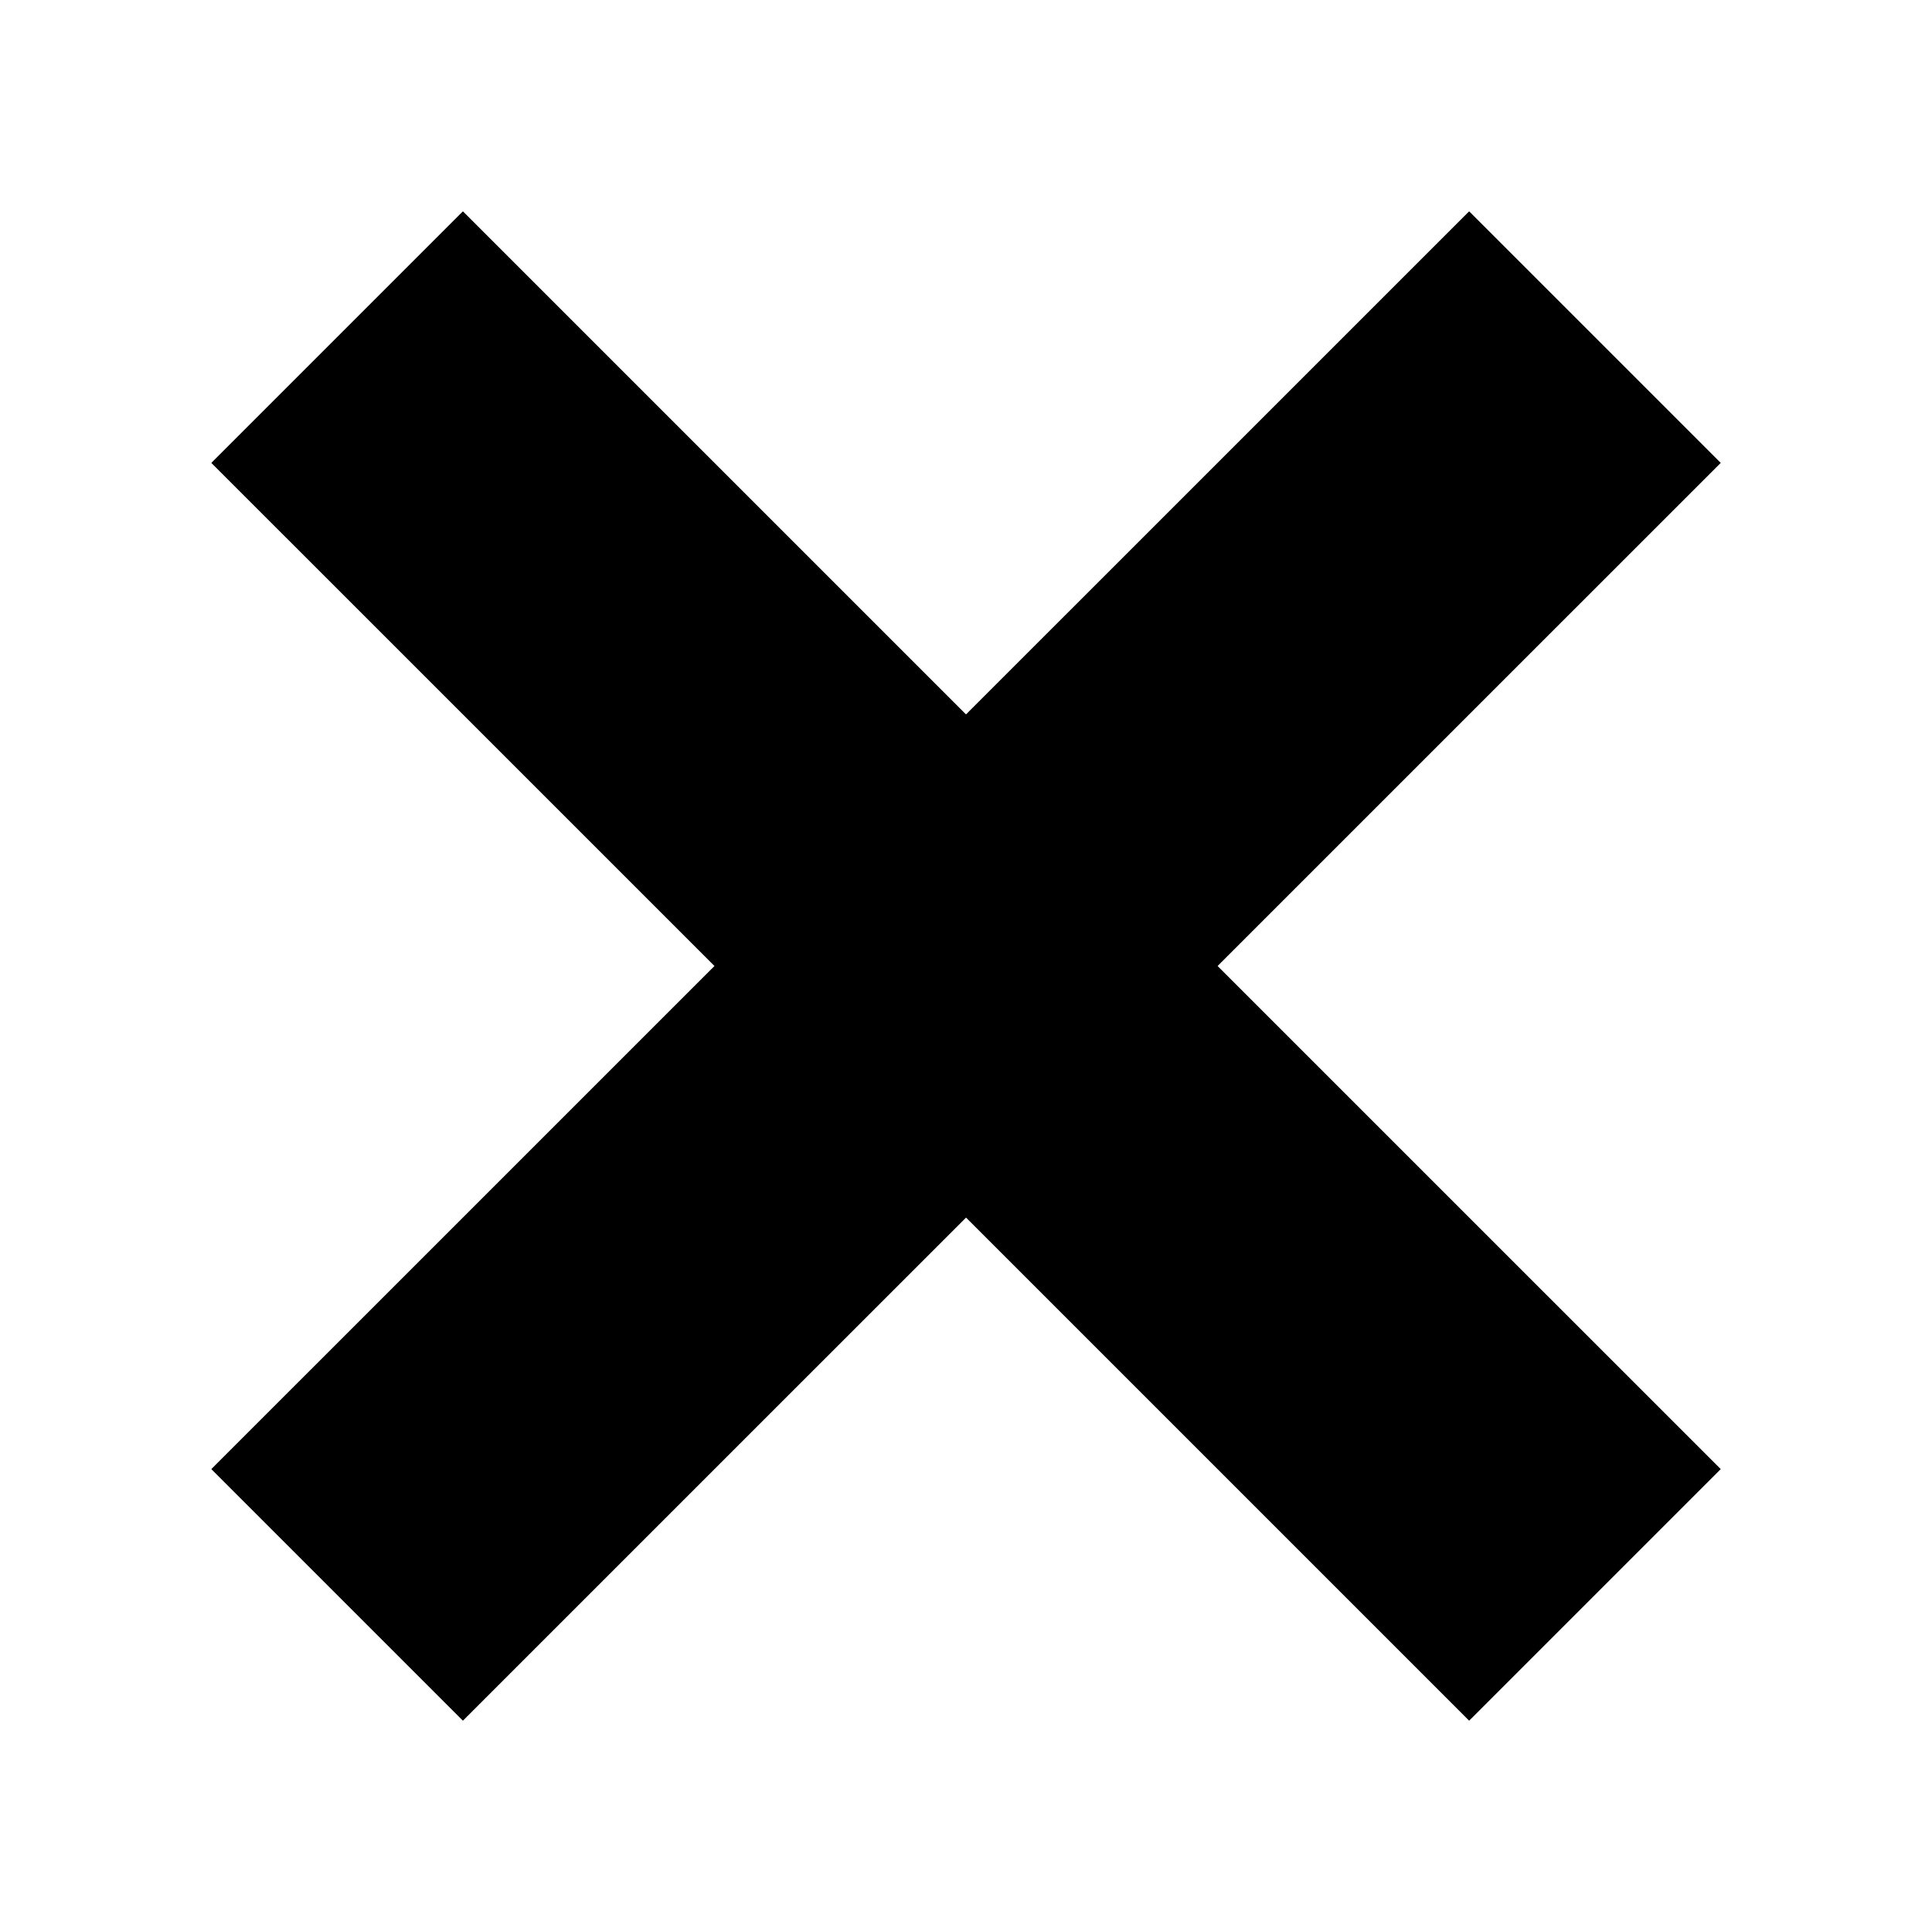 <?xml version="1.0" encoding="UTF-8" standalone="no"?>
<svg width="512px" height="512px" viewBox="0 0 512 512" version="1.1" xmlns="http://www.w3.org/2000/svg" xmlns:xlink="http://www.w3.org/1999/xlink" xmlns:sketch="http://www.bohemiancoding.com/sketch/ns">
    <!-- Generator: Sketch 3.3.2 (12043) - http://www.bohemiancoding.com/sketch -->
    <title>uE009-close</title>
    <desc>Created with Sketch.</desc>
    <defs></defs>
    <g id="Page-1" stroke="none" stroke-width="1" fill="none" fill-rule="evenodd" sketch:type="MSPage">
        <g id="uE009-close" sketch:type="MSArtboardGroup" fill="#000000">
            <path d="M322.672,256 L322.672,256 L456.016,122.672 L389.344,56 L256,189.328 L122.672,56 L56,122.672 L189.344,256 L56,389.328 L122.672,456 L256.016,322.672 L389.344,456 L456.016,389.328 L322.672,256 L322.672,256 Z" id="Shape" sketch:type="MSShapeGroup"></path>
        </g>
    </g>
</svg>